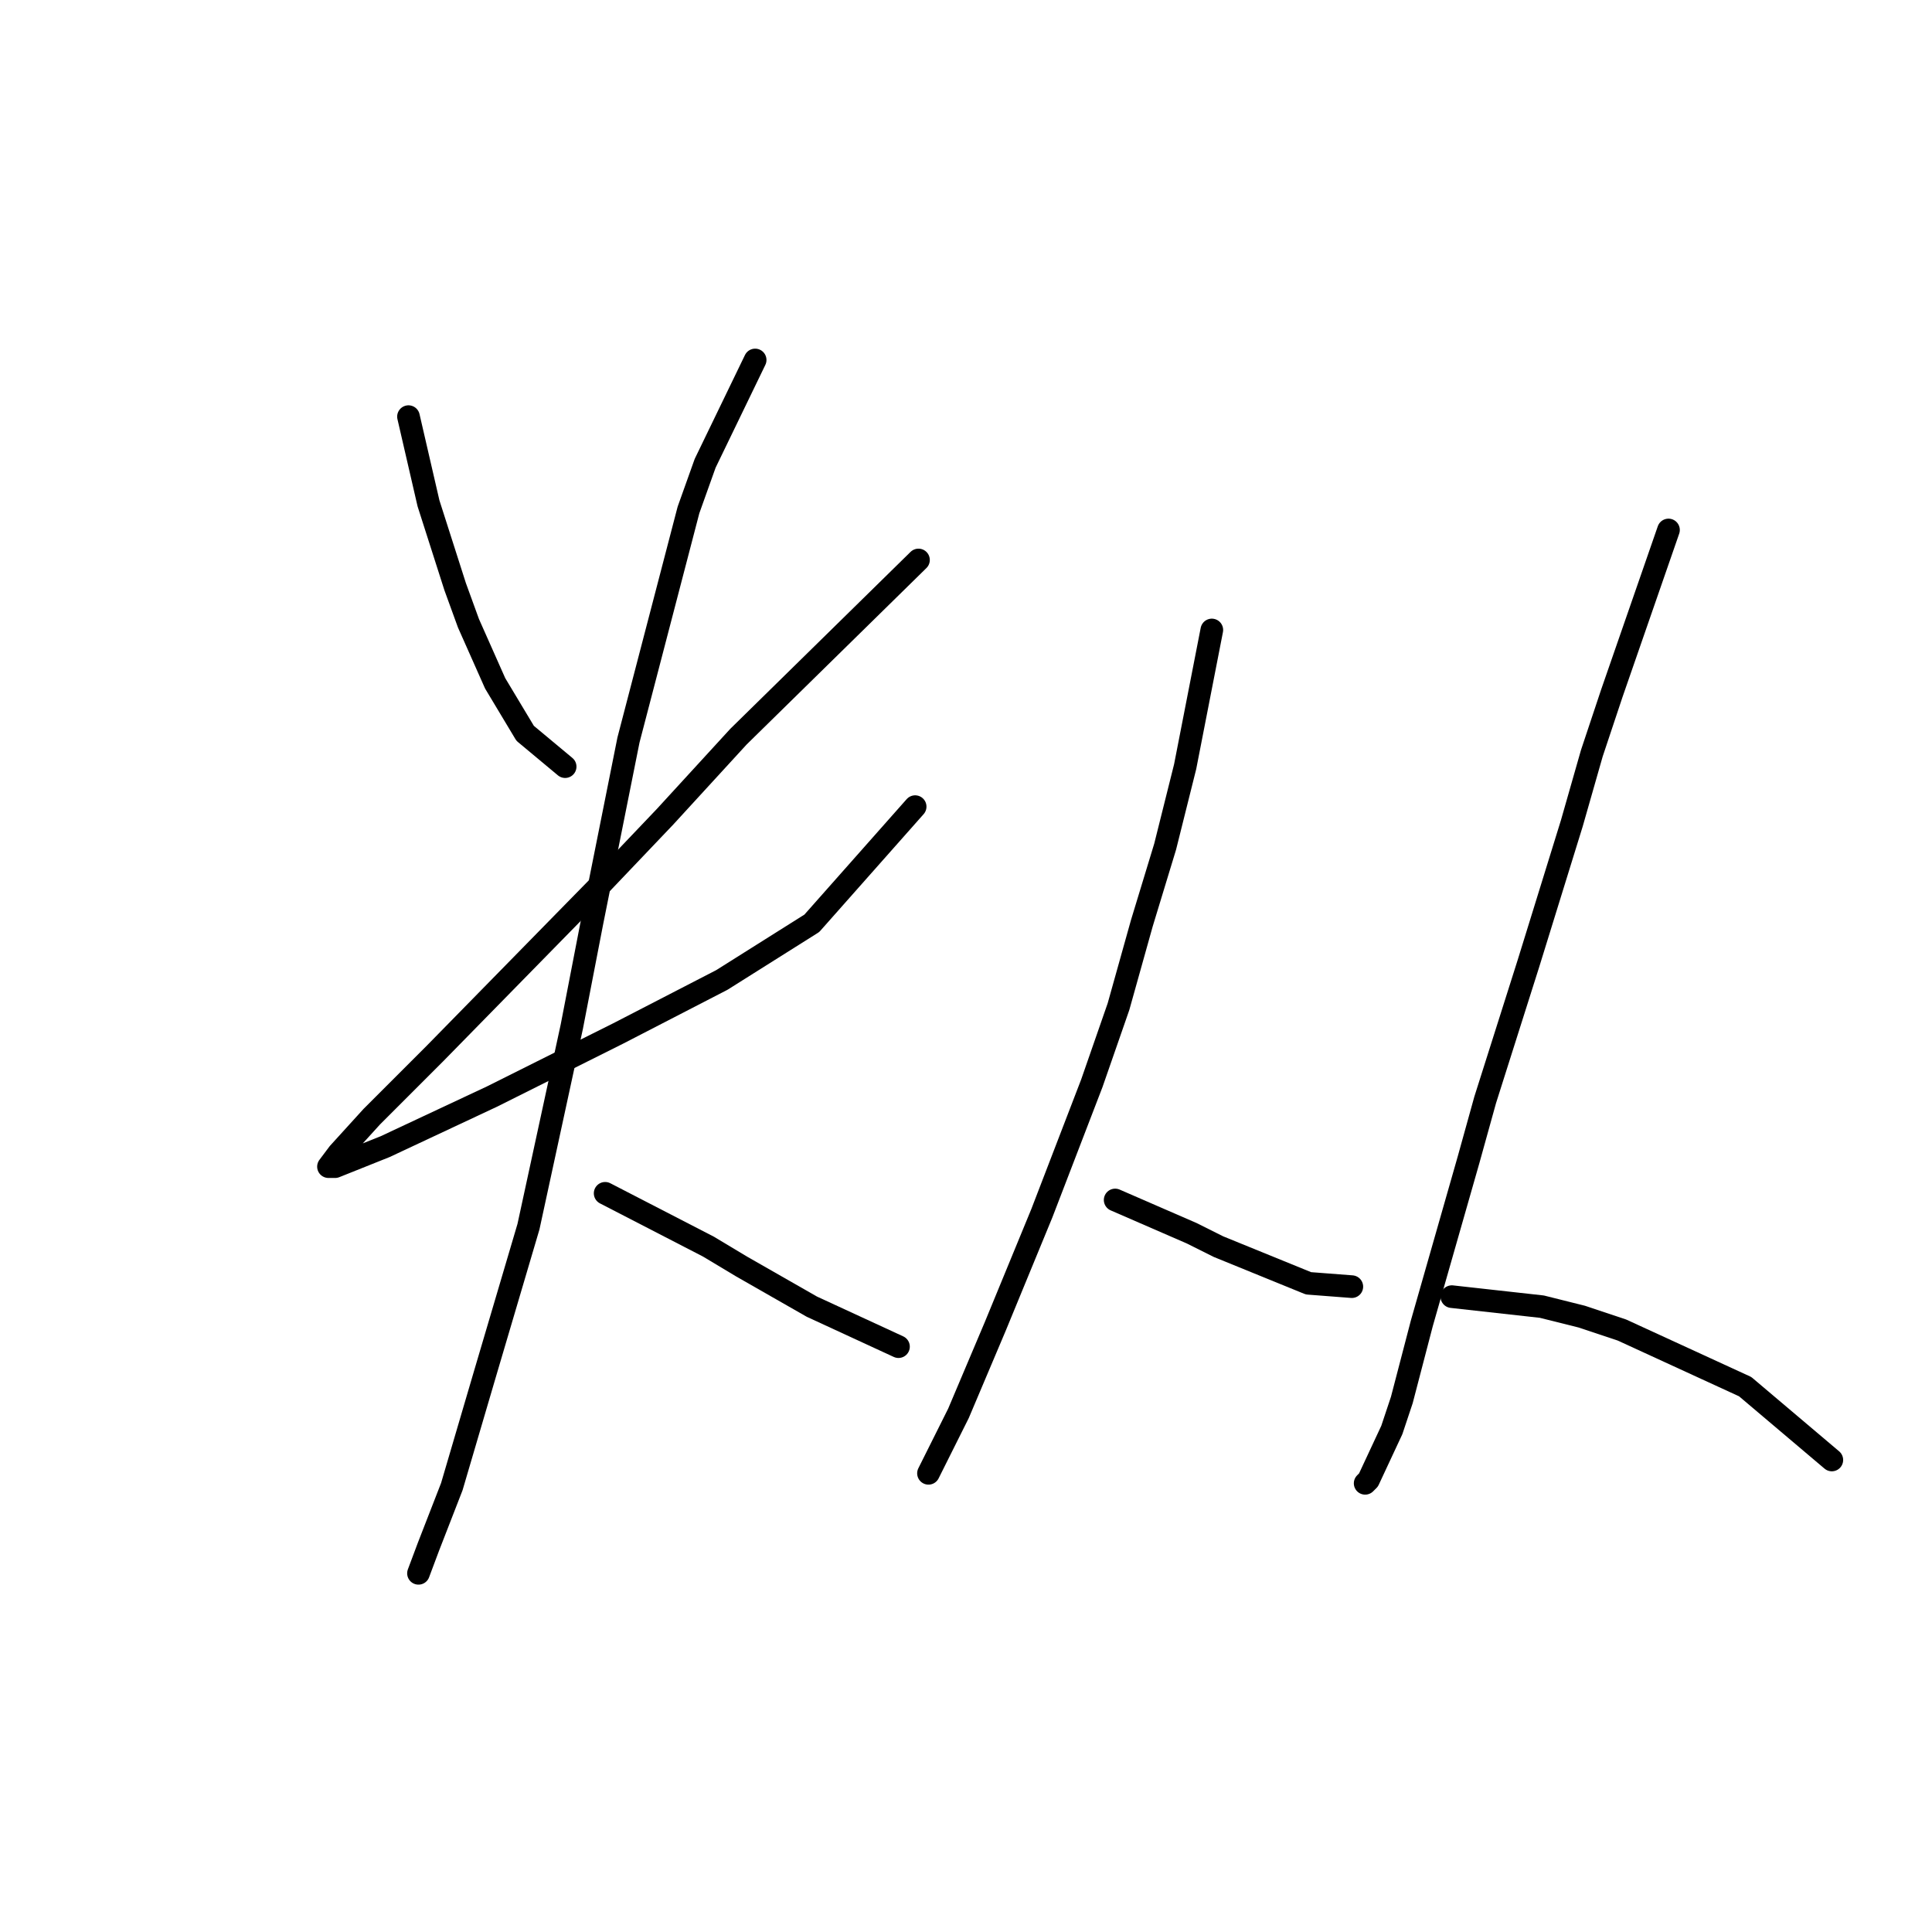 <?xml version="1.0" standalone="no"?>
    <svg width="256" height="256" xmlns="http://www.w3.org/2000/svg" version="1.1">
    <polyline stroke="black" stroke-width="3" stroke-linecap="round" fill="transparent" stroke-linejoin="round" points="54.126 55.206 56.776 66.69 60.309 77.733 62.076 82.591 65.609 90.542 69.585 97.167 74.885 101.584 74.885 101.584 " />
        <polyline stroke="black" stroke-width="3" stroke-linecap="round" fill="transparent" stroke-linejoin="round" points="121.704 74.199 97.853 97.609 88.136 108.209 79.302 117.485 57.659 139.569 49.267 147.961 44.85 152.82 43.525 154.586 44.408 154.586 51.034 151.936 65.168 145.311 81.952 136.919 95.644 129.852 107.57 122.343 121.262 106.884 121.262 106.884 " />
        <polyline stroke="black" stroke-width="3" stroke-linecap="round" fill="transparent" stroke-linejoin="round" points="100.061 47.698 93.436 61.39 91.227 67.574 83.277 98.05 78.418 122.343 75.768 136.036 70.026 162.537 64.284 181.971 59.868 196.989 56.776 204.939 55.451 208.473 55.451 208.473 " />
        <polyline stroke="black" stroke-width="3" stroke-linecap="round" fill="transparent" stroke-linejoin="round" points="80.185 158.12 93.878 165.187 98.294 167.837 107.57 173.137 119.054 178.438 119.054 178.438 " />
        <polyline stroke="black" stroke-width="3" stroke-linecap="round" fill="transparent" stroke-linejoin="round" points="160.573 83.475 157.039 101.584 154.389 112.184 151.297 122.343 148.205 133.385 144.672 143.544 138.046 160.77 131.863 175.788 127.004 187.271 123.029 195.222 123.029 195.222 " />
        <polyline stroke="black" stroke-width="3" stroke-linecap="round" fill="transparent" stroke-linejoin="round" points="147.764 159.003 157.922 163.42 161.456 165.187 173.382 170.046 179.124 170.487 179.124 170.487 " />
        <polyline stroke="black" stroke-width="3" stroke-linecap="round" fill="transparent" stroke-linejoin="round" points="221.084 70.224 213.575 91.867 210.925 99.817 208.275 109.092 202.533 127.643 196.791 145.753 194.583 153.703 188.399 175.346 185.749 185.505 184.424 189.48 181.332 196.105 180.89 196.547 180.89 196.547 " />
        <polyline stroke="black" stroke-width="3" stroke-linecap="round" fill="transparent" stroke-linejoin="round" points="192.374 171.812 204.3 173.137 209.6 174.462 214.9 176.229 231.243 183.738 242.727 193.455 242.727 193.455 " />
        </svg>